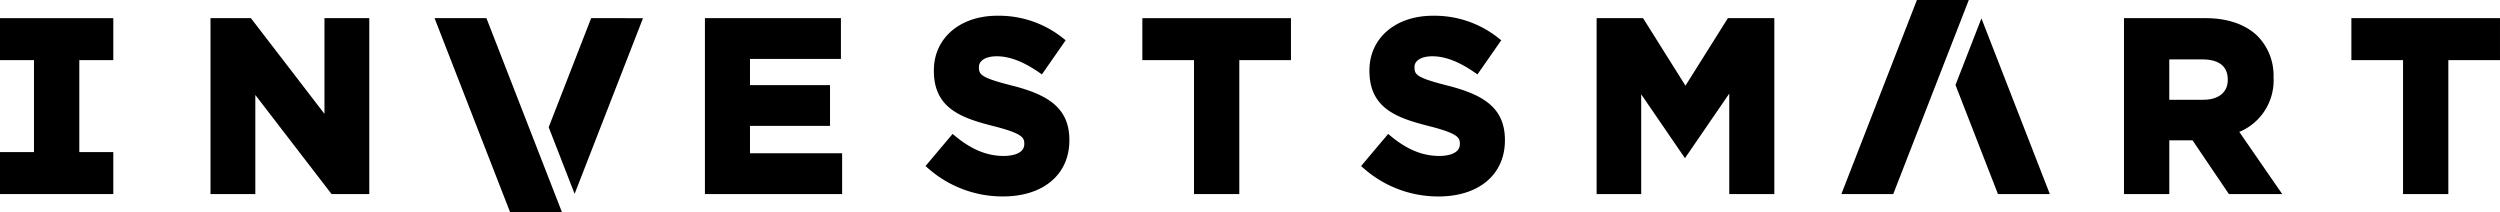 <svg xmlns="http://www.w3.org/2000/svg" viewBox="0 0 497.143 42.2"><g transform="translate(248.571 21.1)"><g transform="translate(-248.572 -21.1)"><path d="M201.353,17.048c-6.168-1.565-6.685-2.168-6.685-3.631v-.1c0-1.291,1.392-2.127,3.547-2.127,2.511,0,5.233,1.032,8.324,3.152l.654.45,4.726-6.784-.574-.458a20.42,20.42,0,0,0-13.033-4.42c-7.422,0-12.606,4.463-12.606,10.854v.1c0,7.393,5.337,9.345,11.783,10.973,5.786,1.468,6.2,2.3,6.2,3.488v.1c0,2.2-3.121,2.366-4.079,2.366-3.292,0-6.333-1.232-9.571-3.878l-.608-.5-5.385,6.384.572.5a22.365,22.365,0,0,0,14.849,5.546c8.009,0,13.184-4.373,13.184-11.142v-.094c0-6.532-4.516-9.035-11.3-10.784"/><path d="M149.142,25.036h15.913V16.928H149.142V11.721h18.082V3.612H140.18V38.591h27.285V30.483H149.142Z"/><path d="M64.524,22.642,49.894,3.612H41.86V38.591h8.915v-19.7l15.161,19.7h7.5V3.612H64.524Z"/><path d="M467.59,3.612v8.344h10.273V38.589h9.009V11.956h10.271V3.612Z"/><path d="M443.006,15.8v.1c0,2.466-1.83,3.94-4.9,3.94h-6.729V11.814h6.584c2.3,0,5.041.691,5.041,3.988m9.108-.286v-.1a11.209,11.209,0,0,0-3.124-8.192C446.6,4.863,443,3.611,438.592,3.611H422.369V38.589h9.012V27.9H436l7.232,10.69h10.605L445.3,26.231a11.075,11.075,0,0,0,6.818-10.715"/><path d="M227.166,11.958h10.27V38.59h9.01V11.958h10.272V3.612H227.166Z"/><path d="M287.967,17.048c-6.168-1.562-6.684-2.169-6.684-3.631v-.1c0-1.291,1.391-2.127,3.546-2.127,2.512,0,5.233,1.032,8.324,3.155l.654.447,4.728-6.784-.575-.455a20.406,20.406,0,0,0-13.032-4.422c-7.422,0-12.606,4.463-12.606,10.854v.1c0,7.393,5.337,9.344,11.783,10.973,5.786,1.469,6.2,2.3,6.2,3.488v.1c0,2.2-3.121,2.366-4.079,2.366-3.292,0-6.336-1.231-9.573-3.877l-.607-.5-5.385,6.385.572.5a22.365,22.365,0,0,0,14.849,5.546c8.009,0,13.183-4.374,13.183-11.142V27.83c0-6.532-4.515-9.035-11.3-10.784"/><path d="M0,3.612v8.344H6.759V30.245H0v8.344H22.531V30.245H15.772V11.956h6.759V3.612Z"/><path d="M86.416,3.612l13.6,34.934,1.424,3.654h10.313l-1.423-3.654L105.175,25.3,96.732,3.612Z"/><path d="M117.556,3.612,109.111,25.3l5.157,13.246,13.6-34.933Z"/><path d="M381.194,0l-1.423,3.655-13.6,34.933h10.315L384.927,16.9l5.159-13.245L391.509,0Z"/><path d="M407.623,38.588l-13.6-34.934L388.865,16.9l8.444,21.687Z"/><path d="M335.167,17.039,326.736,3.612H317.5V38.591h8.866V18.755l8.7,12.7,8.811-12.848V38.591h8.961V3.612H343.6Z"/></g></g></svg>